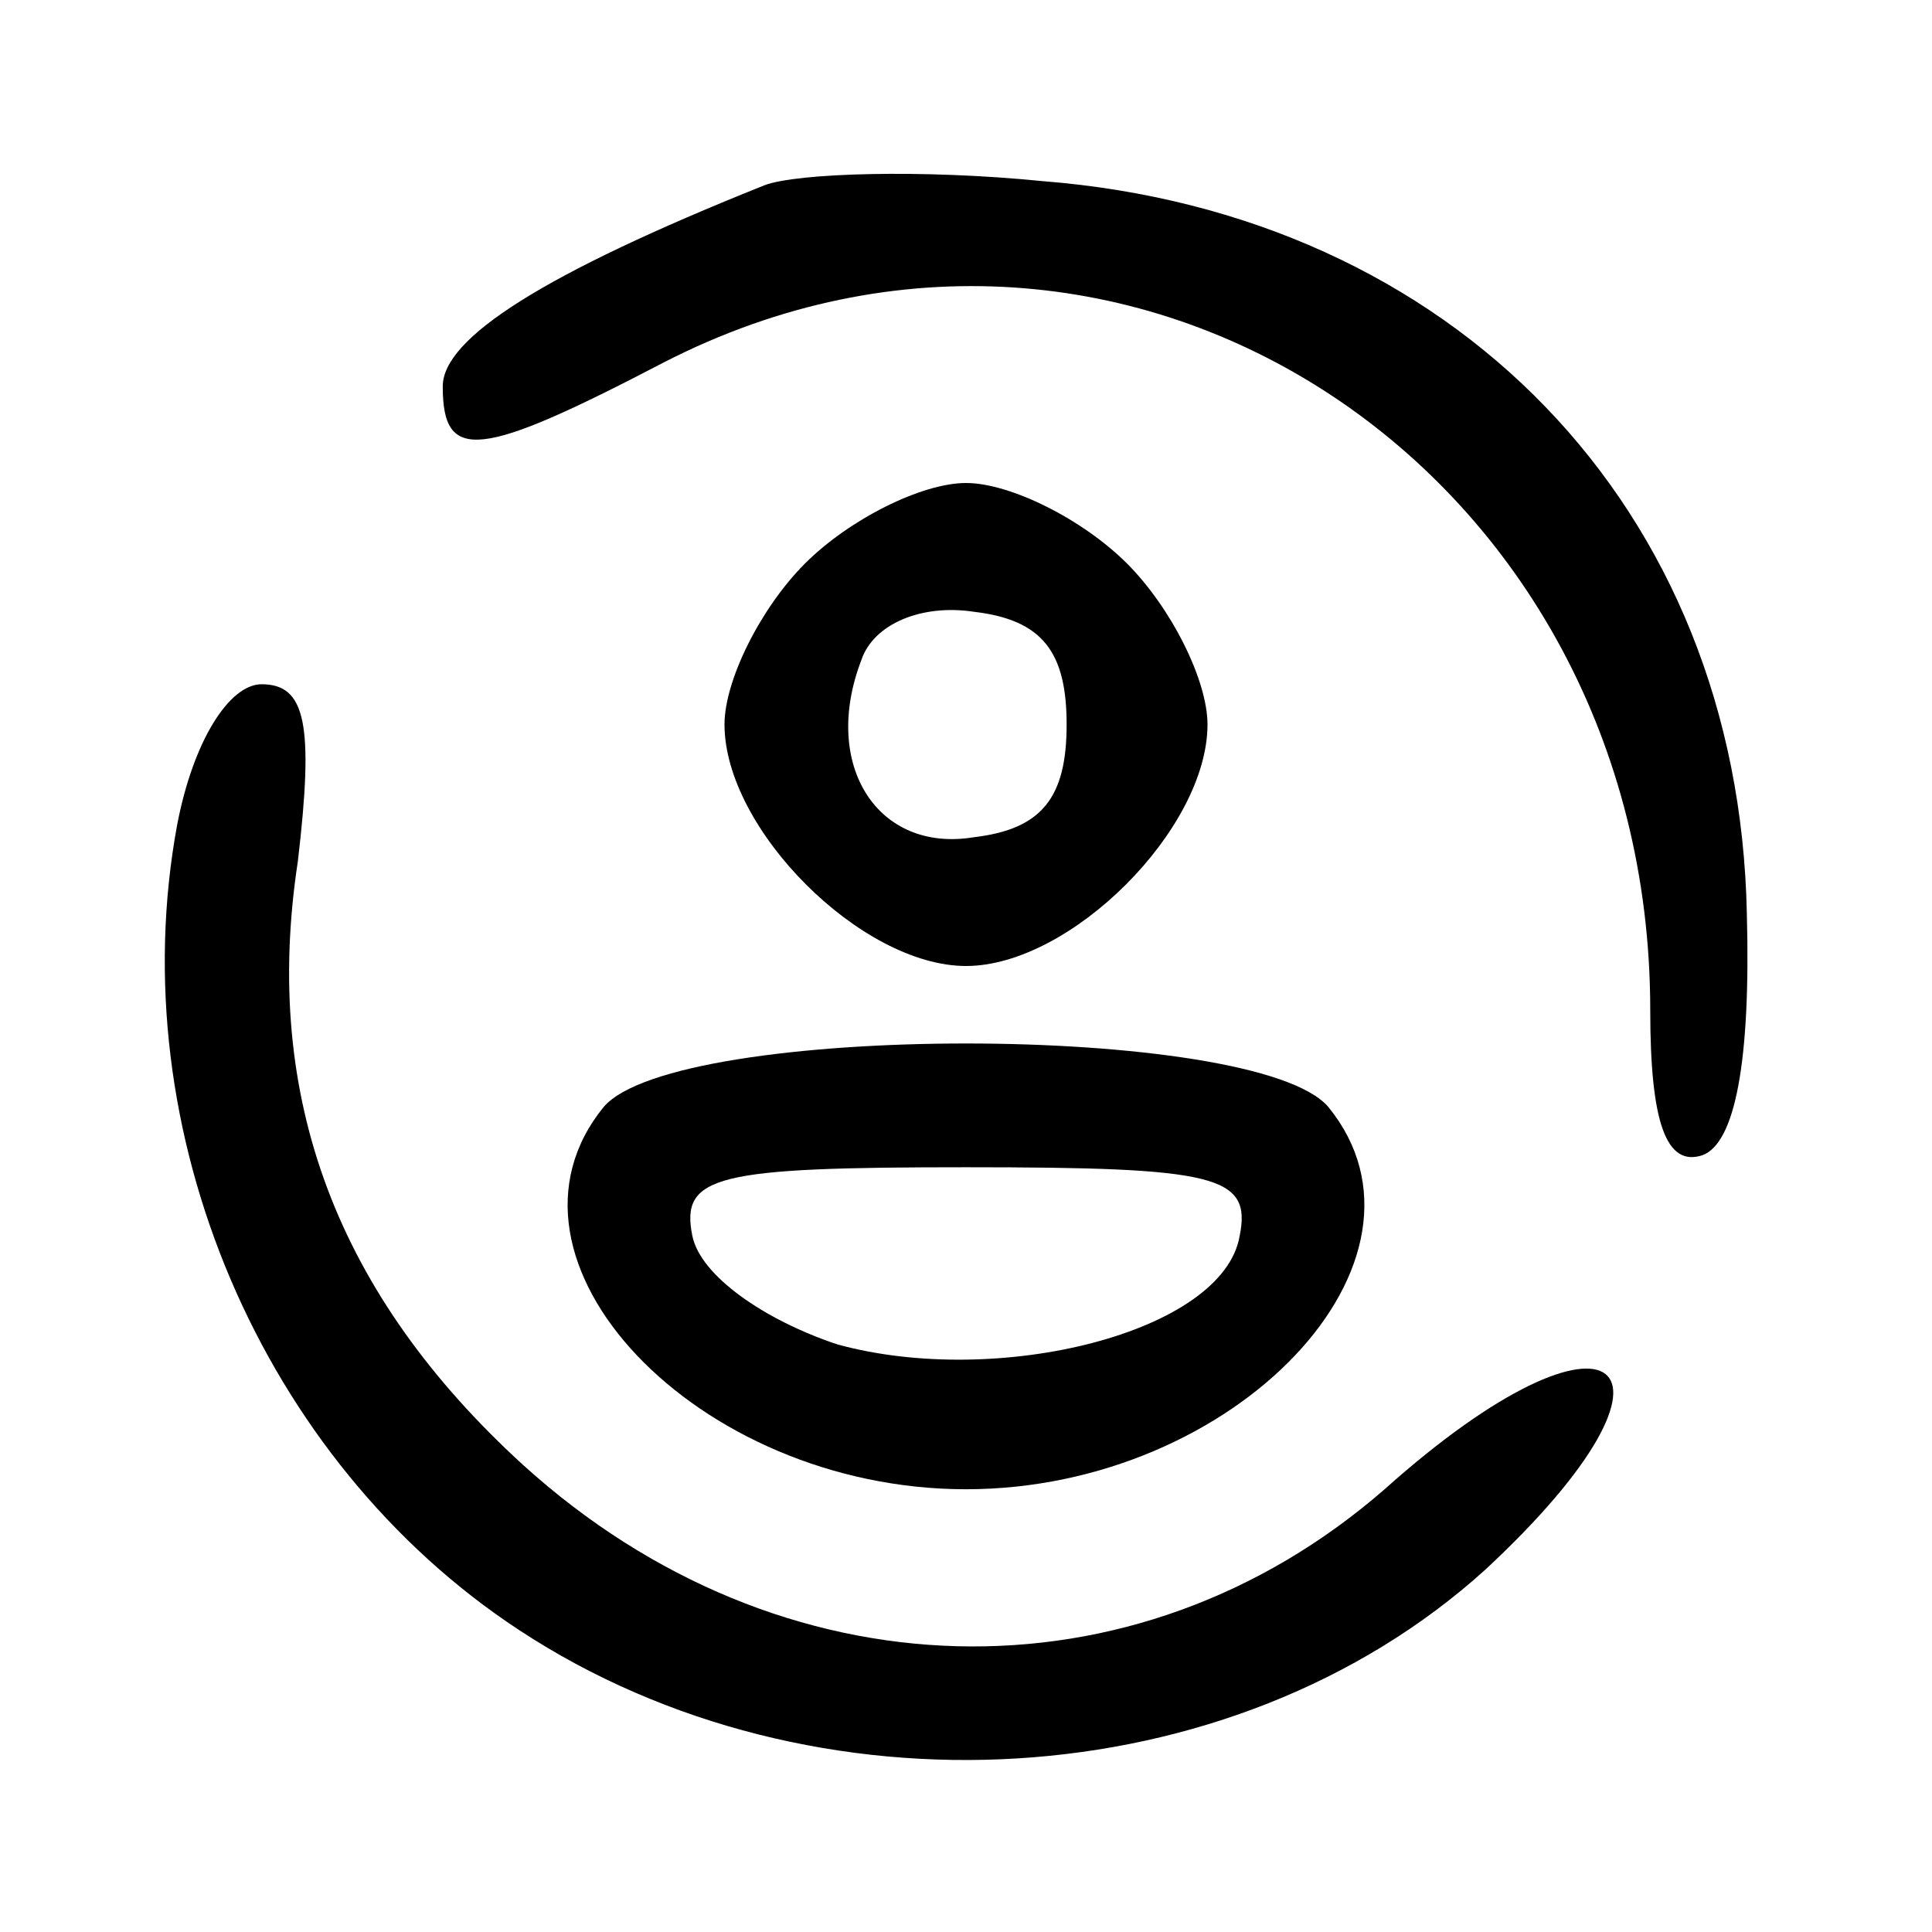 <?xml version="1.0" standalone="no"?>
<!DOCTYPE svg PUBLIC "-//W3C//DTD SVG 20010904//EN"
 "http://www.w3.org/TR/2001/REC-SVG-20010904/DTD/svg10.dtd">
<svg version="1.0" xmlns="http://www.w3.org/2000/svg"
 width="48pt" height="48pt" viewBox="0 0 48 48"
 preserveAspectRatio="xMidYMid meet">

<g transform="translate(0,48) scale(0.1,-0.1)"
fill="#000000" stroke="none">
<path d="M190 434 c-55 -22 -80 -38 -80 -50 0 -19 9 -18 55 6 115 59 245 -27
245 -161 0 -28 4 -39 13 -36 8 3 12 23 11 60 -2 101 -73 174 -175 182 -30 3
-61 2 -69 -1z"/>
<path d="M200 340 c-11 -11 -20 -29 -20 -40 0 -26 34 -60 60 -60 26 0 60 34
60 60 0 11 -9 29 -20 40 -11 11 -29 20 -40 20 -11 0 -29 -9 -40 -20z m65 -40
c0 -18 -6 -26 -23 -28 -24 -4 -38 18 -28 44 3 9 15 14 28 12 17 -2 23 -10 23
-28z"/>
<path d="M44 275 c-14 -76 21 -158 85 -200 73 -48 177 -42 240 15 56 52 32 71
-25 20 -62 -54 -150 -52 -214 6 -46 42 -65 91 -56 150 4 34 2 44 -9 44 -8 0
-17 -14 -21 -35z"/>
<path d="M150 205 c-31 -38 23 -95 90 -95 67 0 121 57 90 95 -18 21 -162 21
-180 0z m158 -32 c-4 -24 -60 -38 -100 -27 -18 6 -34 17 -36 27 -3 15 6 17 68
17 62 0 71 -2 68 -17z"/>
</g>
</svg>
